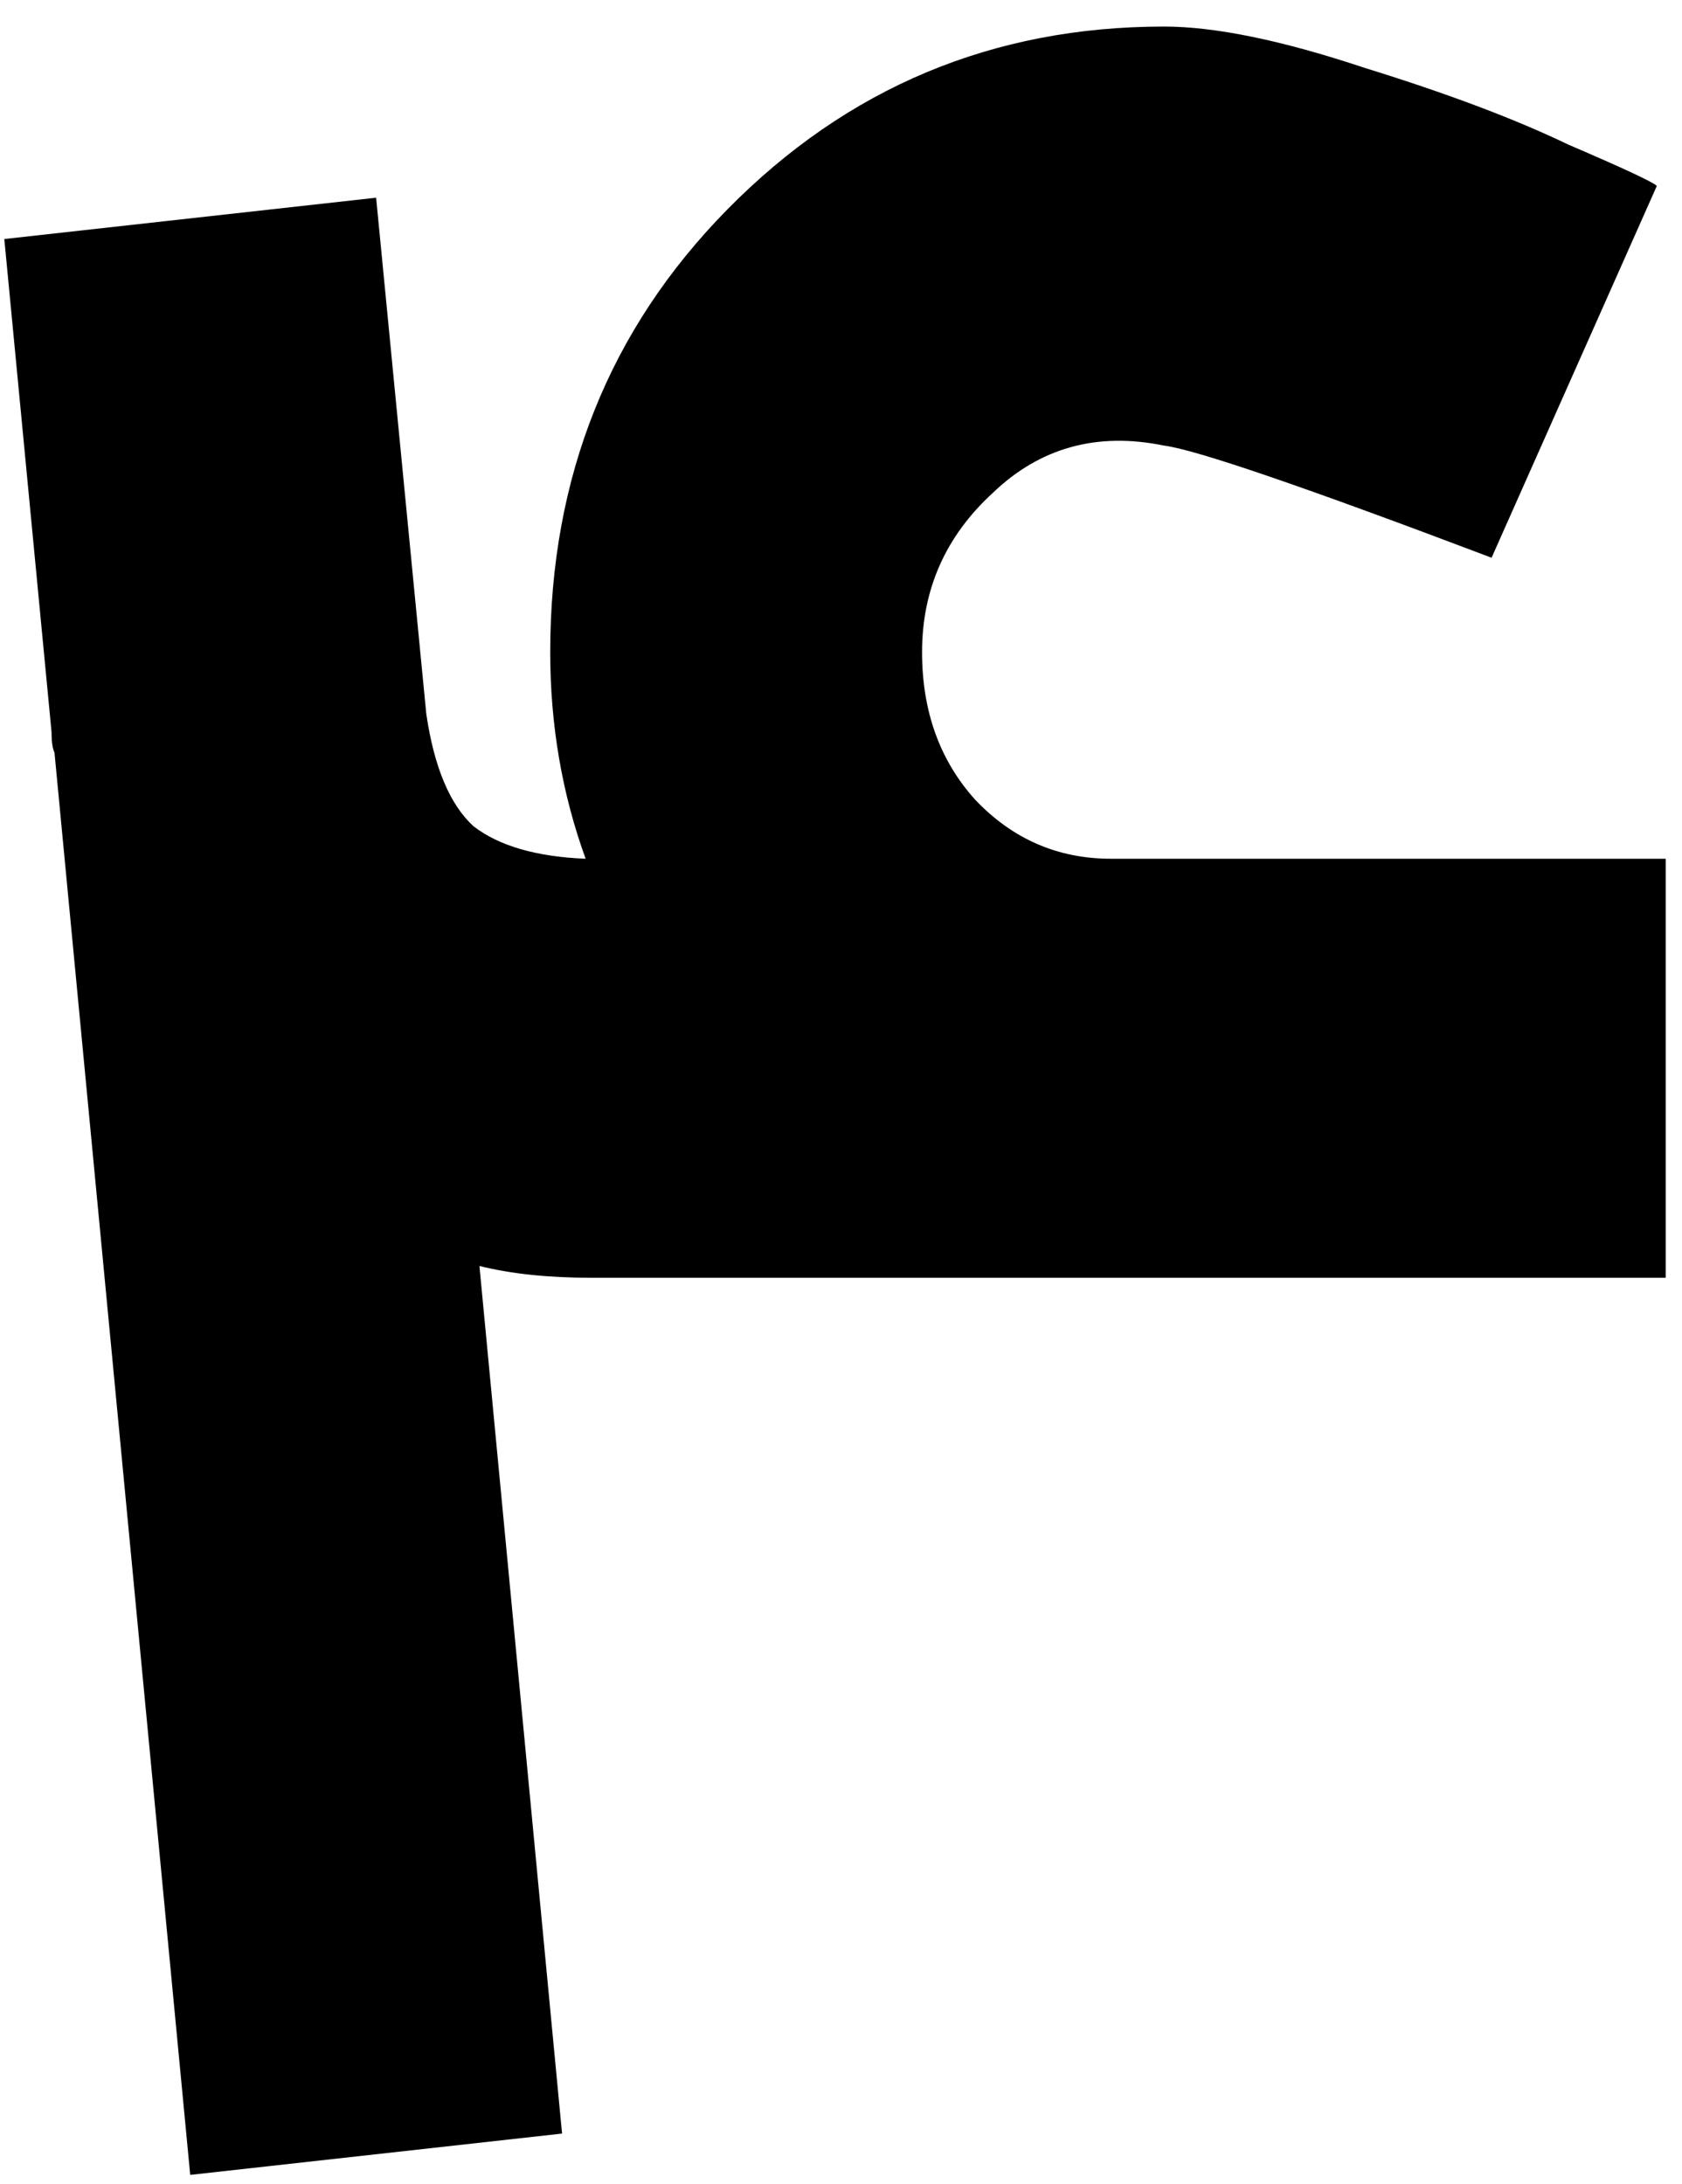 <svg width="57" height="74" viewBox="0 0 57 74" fill="none" xmlns="http://www.w3.org/2000/svg">
<path d="M56.447 29.1V43.3H20.047C18.58 43.3 17.313 43.167 16.247 42.9L19.047 72.3L6.446 73.7L1.846 25.5C1.78 25.367 1.746 25.133 1.746 24.8L0.146 8.1L12.746 6.7L14.447 24.2C14.713 26 15.246 27.267 16.047 28C16.913 28.667 18.18 29.033 19.846 29.1C19.047 26.9 18.646 24.567 18.646 22.1C18.646 16.167 20.646 11.167 24.646 7.1C28.713 2.967 33.647 0.9 39.447 0.9C41.18 0.9 43.447 1.367 46.246 2.3C49.047 3.167 51.346 4.033 53.147 4.9C55.013 5.7 56.013 6.167 56.147 6.3L50.547 18.9C44.213 16.5 40.513 15.233 39.447 15.1C37.18 14.633 35.246 15.167 33.647 16.7C32.047 18.167 31.247 19.967 31.247 22.1C31.247 24.1 31.846 25.767 33.047 27.1C34.313 28.433 35.846 29.1 37.647 29.1H56.447Z" fill="black"/>
</svg>
